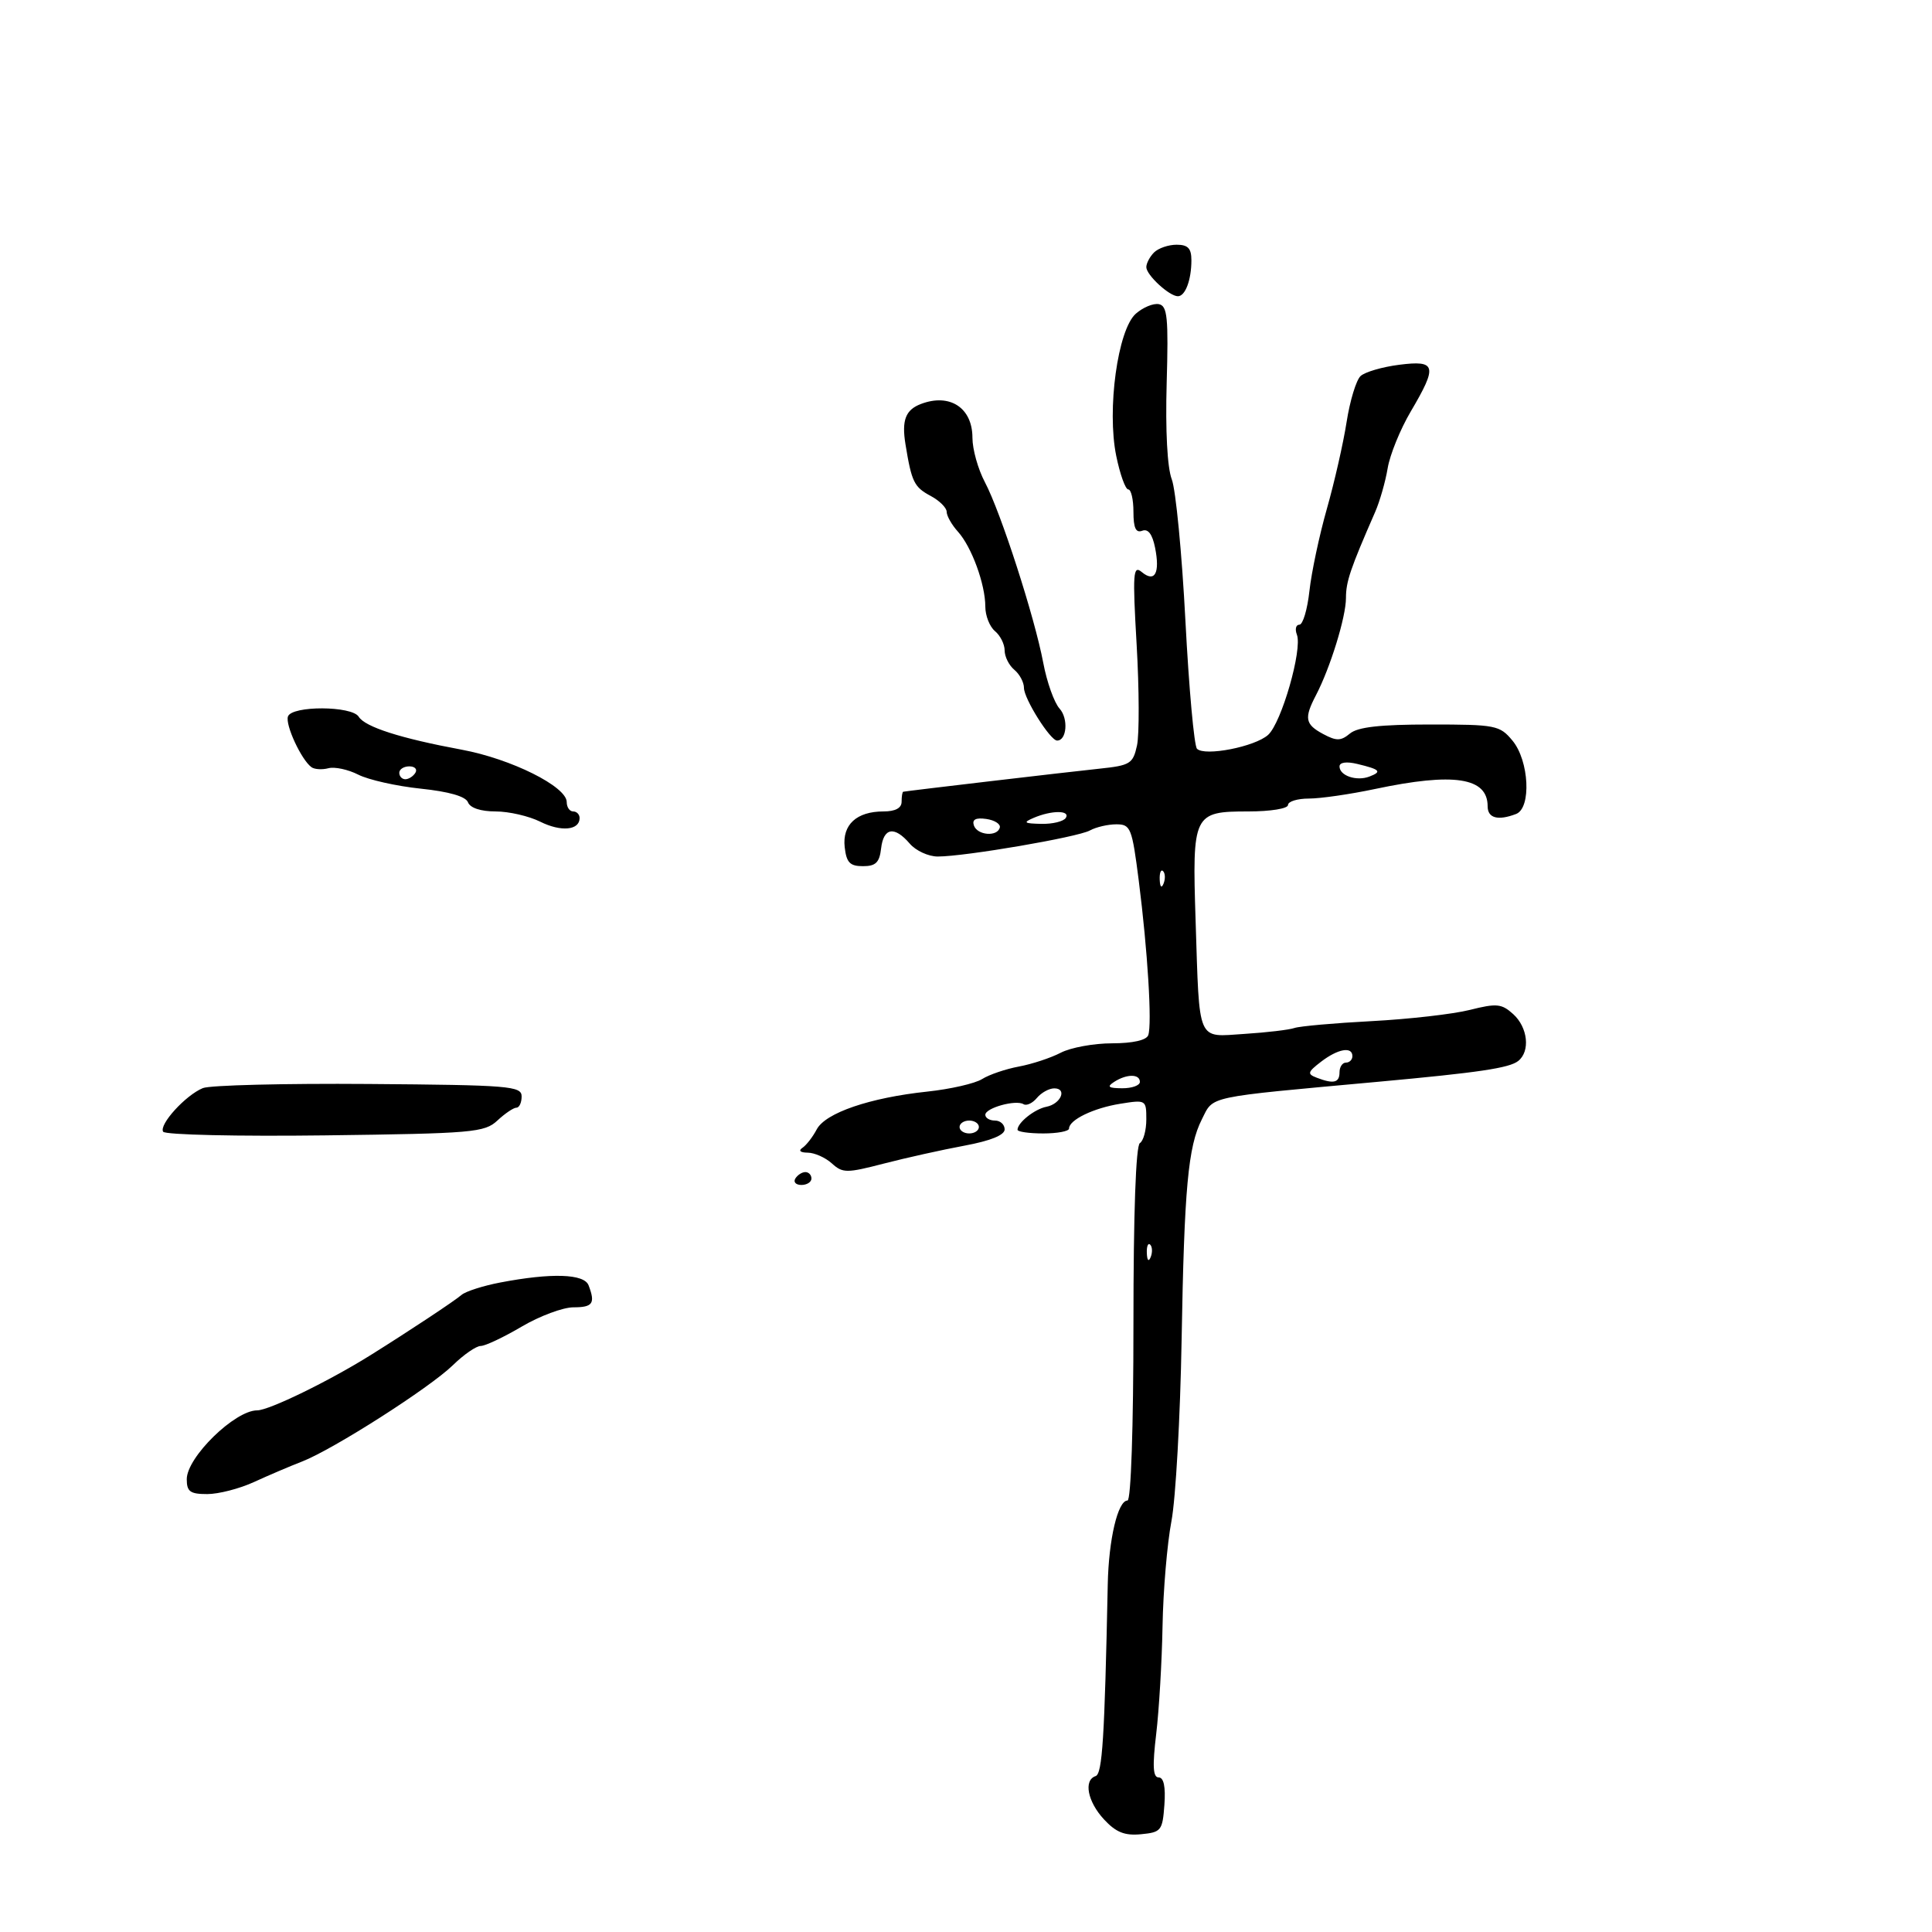 <svg xmlns="http://www.w3.org/2000/svg" width="300" height="300" viewBox="0 0 300 300" version="1.1">
	<path d="M 179.200 39.200 C 178.540 39.860, 178 40.885, 178 41.478 C 178 42.705, 181.573 46, 182.904 46 C 184.050 46, 185 43.469, 185 40.418 C 185 38.562, 184.466 38, 182.700 38 C 181.435 38, 179.860 38.540, 179.200 39.200 M 176.366 48.714 C 173.562 51.190, 171.854 63.597, 173.328 70.789 C 173.915 73.655, 174.756 76, 175.197 76 C 175.639 76, 176 77.561, 176 79.469 C 176 81.987, 176.374 82.794, 177.364 82.414 C 178.275 82.064, 178.938 82.939, 179.360 85.048 C 180.149 88.993, 179.321 90.512, 177.298 88.832 C 175.940 87.705, 175.853 88.938, 176.499 100.136 C 176.897 107.049, 176.921 114.082, 176.552 115.764 C 175.930 118.597, 175.499 118.862, 170.690 119.364 C 165.817 119.873, 140.794 122.814, 140.250 122.941 C 140.113 122.974, 140 123.675, 140 124.500 C 140 125.477, 139.021 126, 137.191 126 C 133.009 126, 130.768 128.064, 131.164 131.549 C 131.436 133.941, 131.974 134.500, 134 134.500 C 135.984 134.500, 136.565 133.932, 136.816 131.750 C 137.190 128.504, 138.886 128.218, 141.268 131 C 142.210 132.100, 144.167 133, 145.616 133 C 149.829 133, 167.332 130.003, 169.236 128.955 C 170.191 128.430, 172.039 128, 173.341 128 C 175.567 128, 175.777 128.527, 176.826 136.750 C 178.206 147.578, 178.911 159.087, 178.296 160.750 C 178.008 161.528, 175.882 162.002, 172.667 162.006 C 169.825 162.010, 166.243 162.668, 164.708 163.469 C 163.172 164.270, 160.247 165.235, 158.208 165.613 C 156.168 165.992, 153.600 166.866, 152.500 167.556 C 151.400 168.246, 147.575 169.121, 144 169.501 C 135.061 170.451, 128.170 172.807, 126.818 175.376 C 126.204 176.544, 125.205 177.831, 124.600 178.235 C 123.940 178.676, 124.268 178.975, 125.421 178.985 C 126.478 178.993, 128.163 179.742, 129.166 180.650 C 130.854 182.178, 131.451 182.180, 137.244 180.679 C 140.685 179.788, 146.313 178.537, 149.750 177.899 C 153.811 177.146, 156 176.260, 156 175.370 C 156 174.616, 155.325 174, 154.500 174 C 153.675 174, 153 173.599, 153 173.108 C 153 172.039, 157.739 170.721, 158.933 171.458 C 159.395 171.744, 160.329 171.308, 161.009 170.489 C 161.689 169.670, 162.902 169, 163.706 169 C 165.760 169, 164.727 171.424, 162.488 171.858 C 160.659 172.212, 158 174.328, 158 175.429 C 158 175.743, 159.800 176, 162 176 C 164.200 176, 166 175.658, 166 175.241 C 166 173.895, 169.802 172.055, 173.956 171.391 C 177.943 170.753, 178 170.787, 178 173.813 C 178 175.501, 177.550 177.160, 177 177.500 C 176.373 177.888, 176 188.344, 176 205.559 C 176 221.648, 175.618 233, 175.078 233 C 173.577 233, 172.156 239.030, 172.012 246 C 171.519 269.949, 171.171 275.443, 170.126 275.791 C 168.226 276.425, 168.872 279.758, 171.428 282.517 C 173.291 284.527, 174.631 285.063, 177.178 284.819 C 180.312 284.518, 180.517 284.260, 180.807 280.250 C 181.010 277.451, 180.707 276, 179.921 276 C 179.033 276, 178.934 274.267, 179.534 269.250 C 179.978 265.538, 180.421 258, 180.519 252.500 C 180.617 247, 181.238 239.674, 181.898 236.220 C 182.559 232.766, 183.271 220.076, 183.481 208.020 C 183.890 184.494, 184.484 178.030, 186.619 173.821 C 188.497 170.120, 186.924 170.455, 214 167.978 C 229.642 166.546, 234.366 165.845, 235.750 164.747 C 237.645 163.244, 237.247 159.534, 234.971 157.473 C 233.169 155.843, 232.411 155.770, 228.221 156.822 C 225.624 157.474, 218.775 158.255, 213 158.559 C 207.225 158.862, 201.825 159.343, 201 159.627 C 200.175 159.912, 196.693 160.324, 193.262 160.543 C 185.777 161.023, 186.275 162.173, 185.653 142.963 C 185.116 126.364, 185.293 126, 193.860 126 C 197.287 126, 200 125.558, 200 125 C 200 124.450, 201.463 124, 203.250 124 C 205.038 124, 209.651 123.333, 213.500 122.517 C 225.769 119.919, 231 120.721, 231 125.200 C 231 127.041, 232.603 127.473, 235.418 126.393 C 237.814 125.474, 237.450 118.121, 234.854 115 C 232.872 112.618, 232.269 112.500, 222.041 112.500 C 214.308 112.500, 210.836 112.892, 209.620 113.901 C 208.208 115.072, 207.528 115.086, 205.466 113.982 C 202.651 112.475, 202.476 111.528, 204.346 107.945 C 206.573 103.676, 209 95.809, 209 92.856 C 209 90.307, 209.665 88.348, 213.533 79.500 C 214.255 77.850, 215.129 74.791, 215.477 72.702 C 215.824 70.613, 217.434 66.656, 219.054 63.908 C 223.254 56.785, 223.036 55.906, 217.250 56.644 C 214.637 56.977, 211.946 57.764, 211.268 58.393 C 210.590 59.021, 209.616 62.228, 209.102 65.518 C 208.589 68.808, 207.210 74.875, 206.037 79 C 204.864 83.125, 203.646 88.862, 203.329 91.750 C 203.012 94.638, 202.310 97, 201.769 97 C 201.228 97, 201.054 97.699, 201.382 98.554 C 202.263 100.848, 198.987 112.245, 196.910 114.113 C 194.859 115.958, 187.078 117.478, 185.869 116.269 C 185.425 115.825, 184.617 106.886, 184.072 96.404 C 183.528 85.923, 182.573 76.031, 181.951 74.423 C 181.257 72.629, 180.952 66.873, 181.160 59.516 C 181.450 49.293, 181.272 47.488, 179.944 47.230 C 179.089 47.064, 177.479 47.732, 176.366 48.714 M 143 62.729 C 140.609 63.639, 139.993 65.252, 140.604 69 C 141.558 74.849, 141.939 75.629, 144.517 77.009 C 145.882 77.740, 147 78.852, 147 79.480 C 147 80.109, 147.787 81.495, 148.750 82.561 C 150.880 84.921, 153 90.726, 153 94.199 C 153 95.605, 153.675 97.315, 154.500 98 C 155.325 98.685, 156 100.035, 156 101 C 156 101.965, 156.675 103.315, 157.500 104 C 158.325 104.685, 159 105.949, 159 106.811 C 159 108.493, 163.078 114.982, 164.143 114.993 C 165.654 115.009, 165.924 111.573, 164.532 110.036 C 163.699 109.115, 162.558 105.917, 161.997 102.930 C 160.664 95.833, 155.382 79.484, 152.930 74.864 C 151.869 72.864, 151 69.764, 151 67.974 C 151 63.321, 147.490 61.020, 143 62.729 M 44.716 111.250 C 44.259 112.518, 46.785 117.979, 48.361 119.127 C 48.834 119.473, 50.019 119.546, 50.994 119.291 C 51.969 119.036, 54.056 119.485, 55.633 120.288 C 57.210 121.091, 61.567 122.069, 65.315 122.461 C 69.741 122.923, 72.319 123.668, 72.672 124.587 C 73.005 125.456, 74.654 126, 76.953 126 C 79.010 126, 82.129 126.717, 83.885 127.592 C 87.105 129.199, 90 128.933, 90 127.031 C 90 126.464, 89.550 126, 89 126 C 88.450 126, 88 125.344, 88 124.542 C 88 122.138, 79.375 117.837, 71.697 116.412 C 62.214 114.653, 56.684 112.884, 55.700 111.293 C 54.645 109.587, 45.329 109.550, 44.716 111.250 M 208 119.012 C 208 120.454, 210.647 121.349, 212.643 120.583 C 214.642 119.817, 214.314 119.477, 210.750 118.622 C 209.077 118.220, 208 118.373, 208 119.012 M 62 120 C 62 120.550, 62.423 121, 62.941 121 C 63.459 121, 64.160 120.550, 64.500 120 C 64.840 119.450, 64.416 119, 63.559 119 C 62.702 119, 62 119.450, 62 120 M 160.500 127 C 158.814 127.724, 159.001 127.870, 161.691 127.930 C 163.446 127.968, 165.160 127.550, 165.500 127 C 166.241 125.801, 163.291 125.801, 160.500 127 M 151.222 128.166 C 151.739 129.716, 154.881 129.976, 155.250 128.500 C 155.387 127.950, 154.437 127.350, 153.139 127.166 C 151.520 126.937, 150.917 127.251, 151.222 128.166 M 180.079 136.583 C 180.127 137.748, 180.364 137.985, 180.683 137.188 C 180.972 136.466, 180.936 135.603, 180.604 135.271 C 180.272 134.939, 180.036 135.529, 180.079 136.583 M 205.128 164.868 C 203.034 166.479, 202.955 166.769, 204.460 167.346 C 207.086 168.354, 208 168.135, 208 166.500 C 208 165.675, 208.450 165, 209 165 C 209.550 165, 210 164.550, 210 164 C 210 162.453, 207.747 162.855, 205.128 164.868 M 173 168 C 171.831 168.755, 172.107 168.973, 174.250 168.985 C 175.762 168.993, 177 168.550, 177 168 C 177 166.736, 174.957 166.736, 173 168 M 31.500 168.960 C 28.816 170.062, 24.655 174.633, 25.334 175.732 C 25.634 176.216, 36.953 176.472, 50.488 176.300 C 73.450 176.008, 75.240 175.854, 77.237 173.994 C 78.414 172.897, 79.742 172, 80.189 172 C 80.635 172, 80.999 171.213, 80.998 170.250 C 80.996 168.638, 79.129 168.486, 57.248 168.319 C 44.187 168.220, 32.600 168.508, 31.500 168.960 M 149 175 C 149 175.550, 149.675 176, 150.500 176 C 151.325 176, 152 175.550, 152 175 C 152 174.450, 151.325 174, 150.500 174 C 149.675 174, 149 174.450, 149 175 M 123.500 183 C 123.160 183.550, 123.584 184, 124.441 184 C 125.298 184, 126 183.550, 126 183 C 126 182.450, 125.577 182, 125.059 182 C 124.541 182, 123.840 182.450, 123.500 183 M 178.079 194.583 C 178.127 195.748, 178.364 195.985, 178.683 195.188 C 178.972 194.466, 178.936 193.603, 178.604 193.271 C 178.272 192.939, 178.036 193.529, 178.079 194.583 M 77.668 199.149 C 75.011 199.657, 72.311 200.523, 71.668 201.072 C 70.519 202.054, 63.568 206.656, 57.559 210.413 C 51.077 214.465, 41.770 219, 39.935 219 C 36.456 219, 29 226.288, 29 229.689 C 29 231.620, 29.524 232, 32.184 232 C 33.936 232, 37.198 231.159, 39.434 230.131 C 41.670 229.103, 45.016 227.676, 46.869 226.960 C 51.696 225.096, 66.746 215.485, 70.335 211.976 C 72.010 210.339, 73.949 209, 74.646 209 C 75.342 209, 78.202 207.650, 81 206 C 83.798 204.350, 87.418 203, 89.044 203 C 92.054 203, 92.472 202.393, 91.393 199.582 C 90.704 197.786, 85.623 197.626, 77.668 199.149" stroke="none" fill="black" fill-rule="evenodd"/>
</svg>